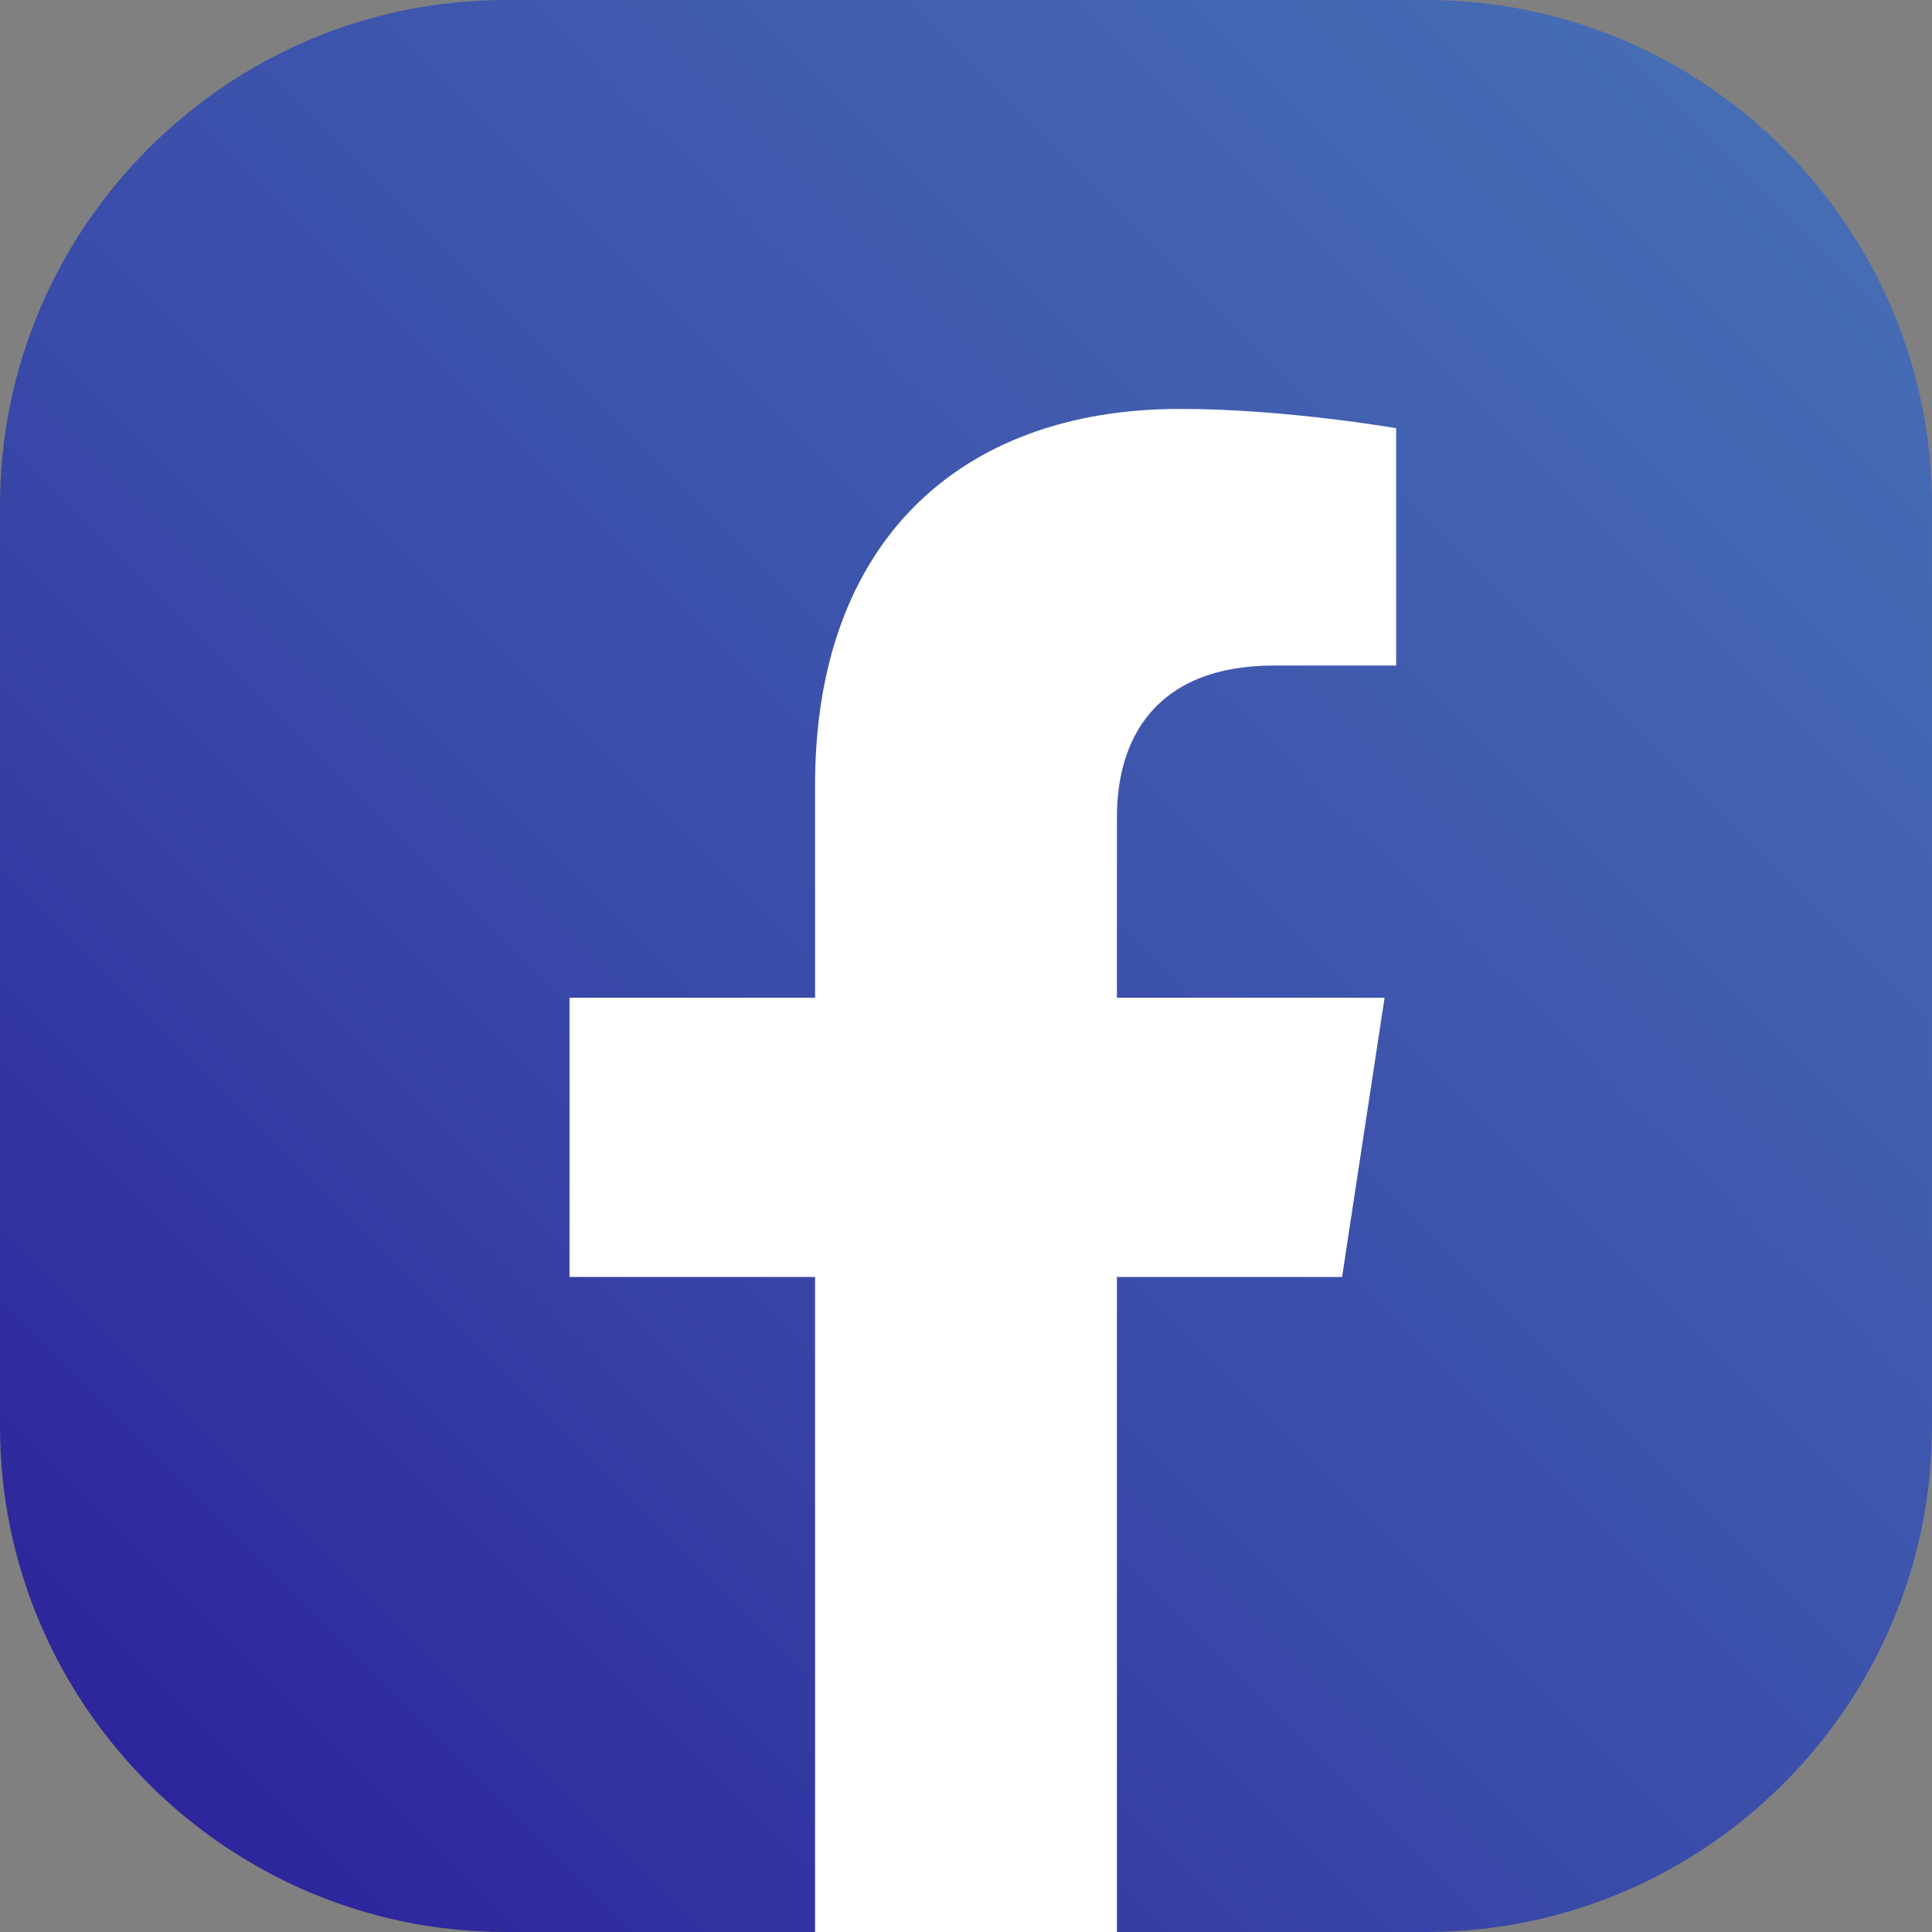 <?xml version="1.0" encoding="UTF-8"?>
<!DOCTYPE svg PUBLIC "-//W3C//DTD SVG 1.1//EN" "http://www.w3.org/Graphics/SVG/1.1/DTD/svg11.dtd">
<!-- Creator: CorelDRAW 2019 (64-Bit) -->
<svg xmlns="http://www.w3.org/2000/svg" xml:space="preserve" width="34px" height="34px" version="1.1" style="shape-rendering:geometricPrecision; text-rendering:geometricPrecision; image-rendering:optimizeQuality; fill-rule:evenodd; clip-rule:evenodd"
viewBox="0 0 3.501 3.501"
 xmlns:xlink="http://www.w3.org/1999/xlink">
 <rect x="0" y="0" width="3.501" height="3.501" fill="#808080" stroke="none"/>
 <defs>
  <style type="text/css">
   <![CDATA[
    .fil1 {fill:white;fill-rule:nonzero}
    .fil0 {fill:url(#id0);fill-rule:nonzero}
   ]]>
  </style>
  <linearGradient id="id0" gradientUnits="userSpaceOnUse" x1="3.501" y1="0" x2="0" y2="3.501">
   <stop offset="0" style="stop-opacity:1; stop-color:#4872B6"/>
   <stop offset="0.6" style="stop-opacity:1; stop-color:#3948A8"/>
   <stop offset="1" style="stop-opacity:1; stop-color:#2A1D99"/>
  </linearGradient>
 </defs>
 <g id="Layer_x0020_1">
  <g id="_2789096136368">
   <path class="fil0" d="M0 2.585l0 -1.669c0,-0.504 0.412,-0.916 0.916,-0.916l1.669 0c0.504,0 0.916,0.412 0.916,0.916l0 1.669c0,0.504 -0.412,0.916 -0.916,0.916l-0.561 0 -0.294 -0.072 -0.253 0.072 -0.561 0c-0.504,0 -0.916,-0.412 -0.916,-0.916z"/>
   <path class="fil1" d="M2.432 2.314l0.077 -0.506 -0.485 0 0 -0.328c0,-0.139 0.068,-0.274 0.285,-0.274l0.221 0 0 -0.43c0,0 -0.2,-0.035 -0.392,-0.035 -0.4,0 -0.661,0.243 -0.661,0.681l0 0.386 -0.445 0 0 0.506 0.445 0 0 1.187 0.547 0 0 -1.187 0.408 0z"/>
  </g>
 </g>
</svg>
